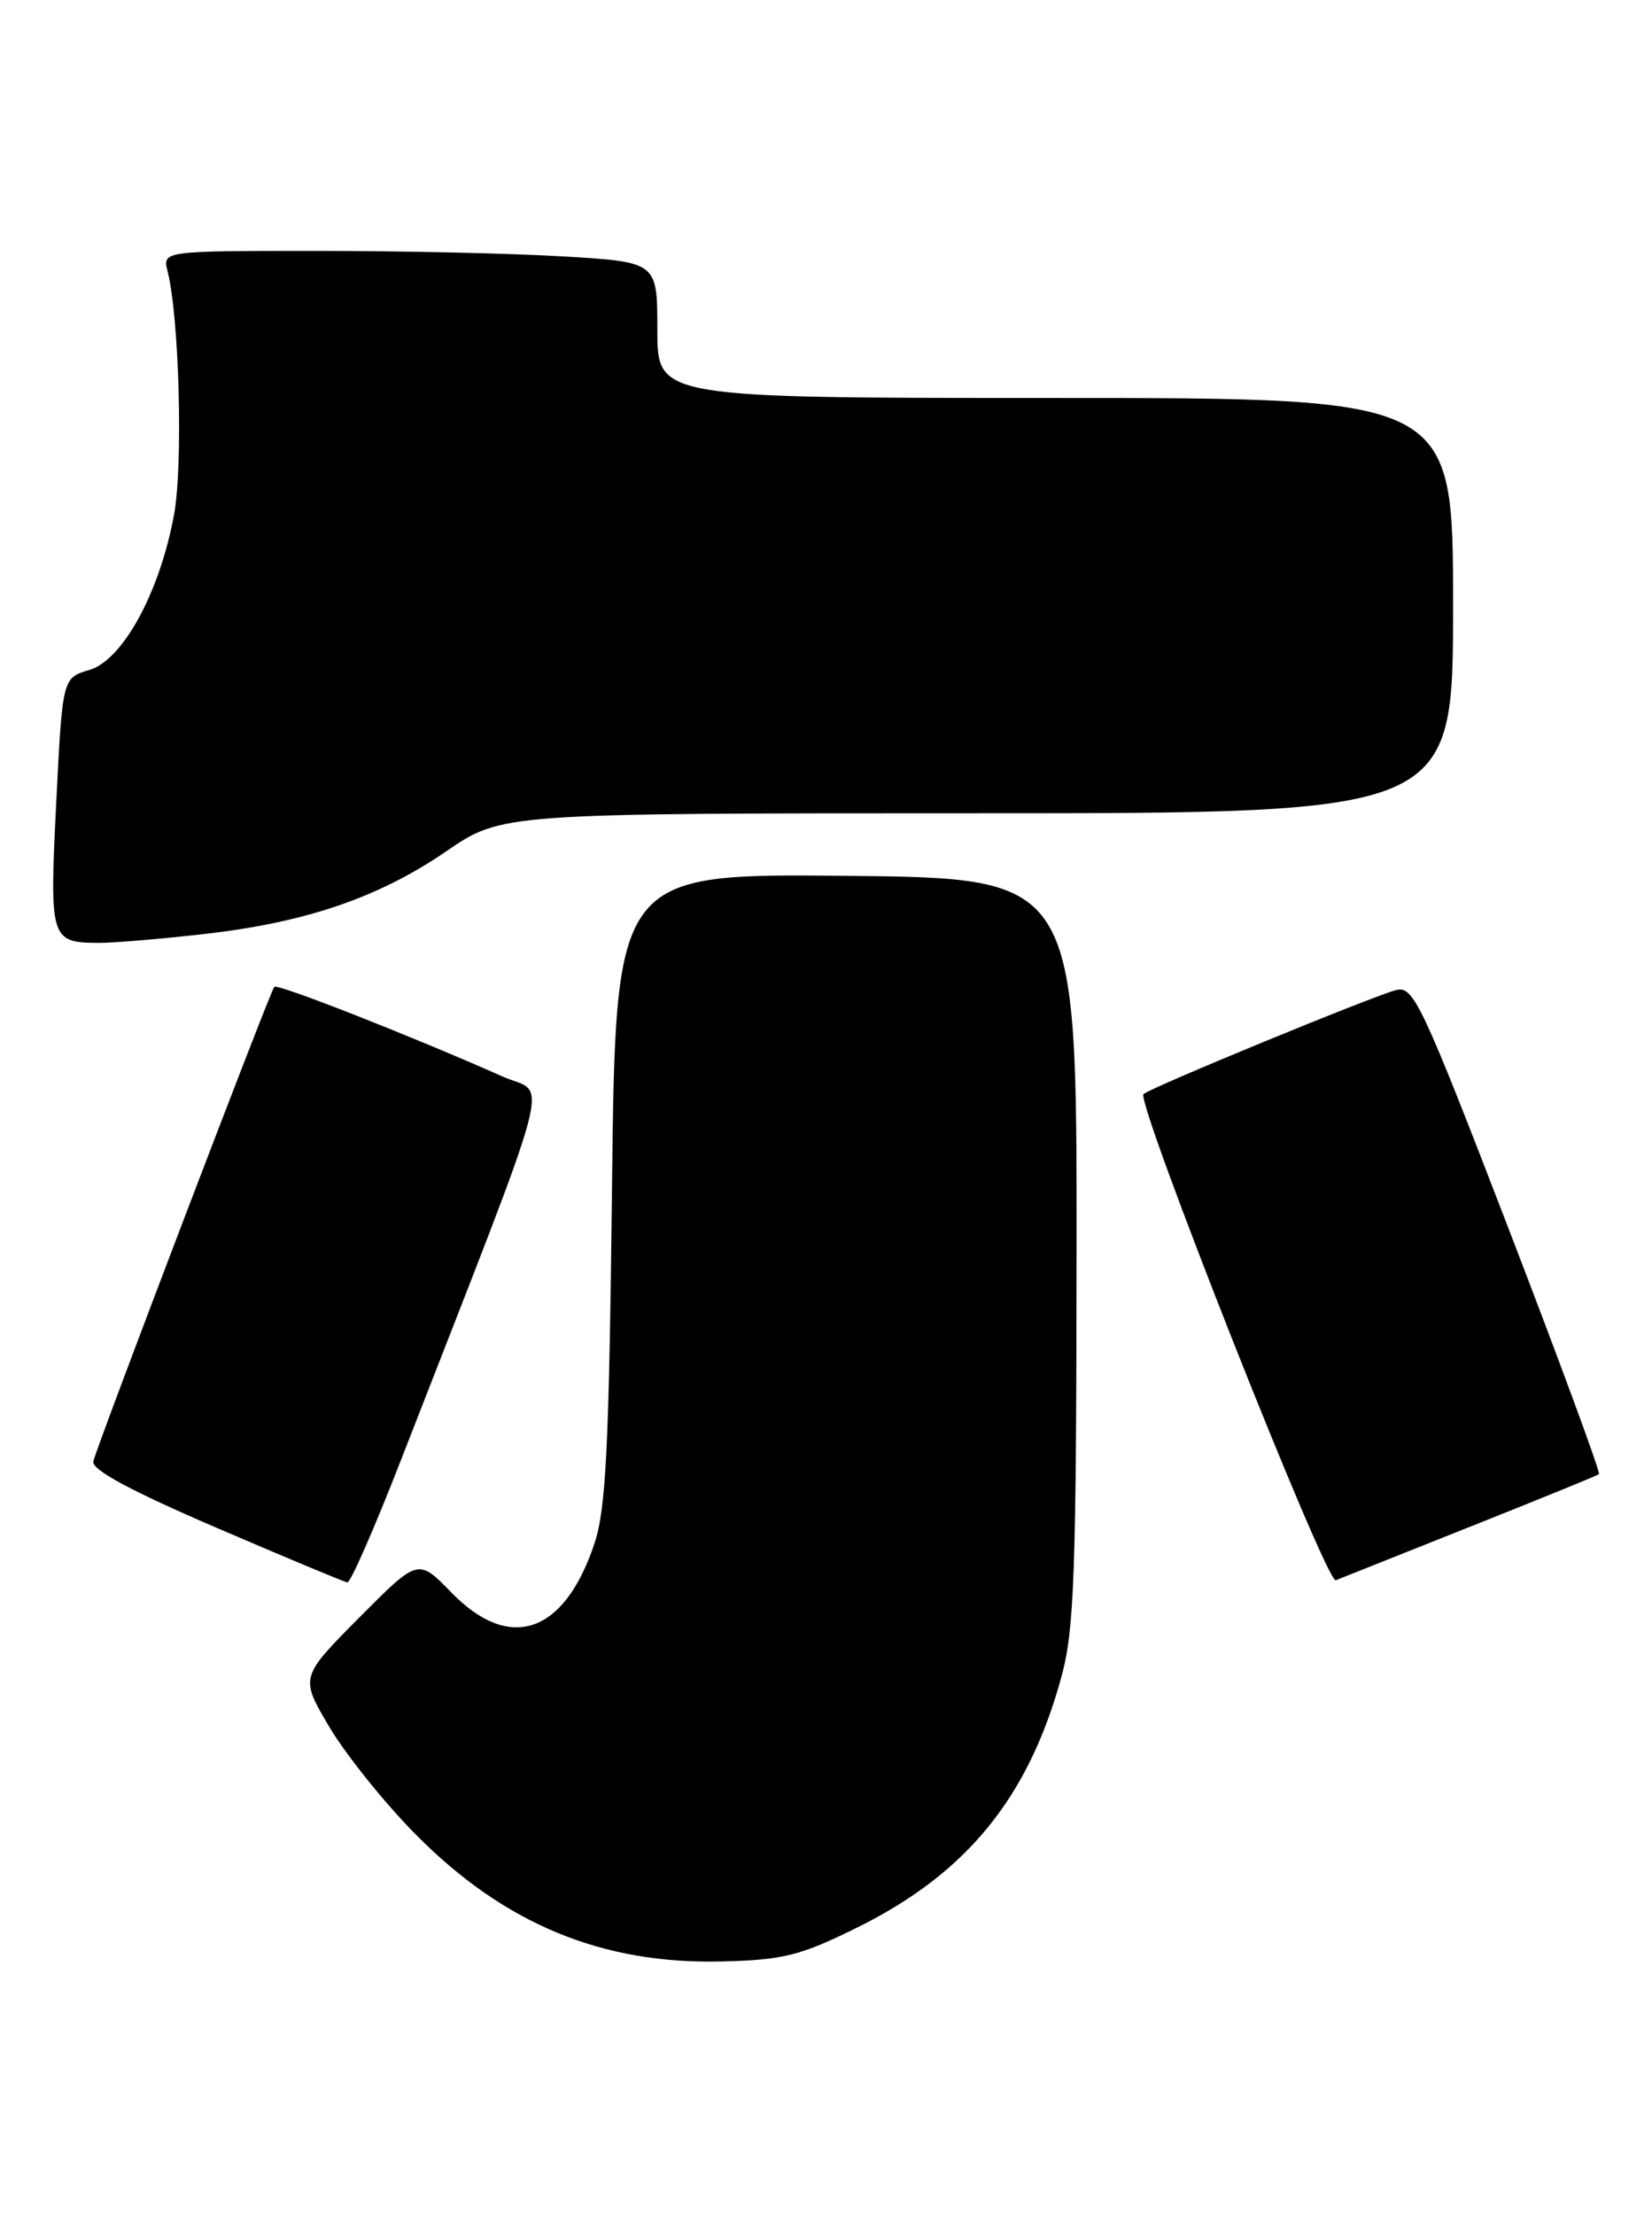 <?xml version="1.0" encoding="UTF-8" standalone="no"?>
<!DOCTYPE svg PUBLIC "-//W3C//DTD SVG 1.1//EN" "http://www.w3.org/Graphics/SVG/1.1/DTD/svg11.dtd" >
<svg xmlns="http://www.w3.org/2000/svg" xmlns:xlink="http://www.w3.org/1999/xlink" version="1.1" viewBox="0 0 191 256">
 <g >
 <path fill="currentColor"
d=" M 99.09 222.80 C 111.79 216.52 118.94 207.74 122.74 193.73 C 124.21 188.33 124.44 181.74 124.47 144.50 C 124.50 101.50 124.50 101.50 97.84 101.23 C 71.17 100.97 71.17 100.97 70.76 137.23 C 70.42 167.14 70.07 174.35 68.74 178.37 C 65.26 188.86 58.94 191.03 52.17 184.05 C 48.34 180.11 48.34 180.11 41.51 186.99 C 34.68 193.87 34.68 193.87 38.09 199.63 C 39.97 202.79 44.42 208.34 48.00 211.97 C 58.28 222.38 69.59 227.07 83.55 226.71 C 90.59 226.53 92.55 226.03 99.09 222.80 Z  M 46.36 168.75 C 64.58 121.99 63.31 126.74 58.14 124.44 C 47.69 119.80 32.03 113.64 31.71 114.06 C 31.16 114.77 11.10 167.36 10.79 168.92 C 10.59 169.88 15.14 172.33 25.00 176.57 C 32.98 180.00 39.80 182.85 40.16 182.90 C 40.52 182.96 43.31 176.59 46.36 168.75 Z  M 170.00 176.45 C 177.97 173.28 184.67 170.55 184.87 170.39 C 185.07 170.23 180.36 157.45 174.41 141.99 C 164.41 116.03 163.42 113.93 161.44 114.43 C 158.85 115.07 132.91 125.75 132.21 126.46 C 131.30 127.37 153.34 183.08 154.44 182.65 C 155.02 182.42 162.03 179.63 170.00 176.45 Z  M 23.50 107.97 C 35.31 106.64 43.77 103.76 51.62 98.38 C 58.02 94.00 58.02 94.00 113.01 94.00 C 168.00 94.00 168.00 94.00 168.00 70.00 C 168.00 46.00 168.00 46.00 122.00 46.00 C 76.00 46.00 76.00 46.00 76.00 38.15 C 76.00 30.30 76.00 30.30 65.34 29.65 C 59.48 29.29 46.61 29.00 36.74 29.00 C 18.78 29.00 18.78 29.00 19.38 31.37 C 20.73 36.75 21.18 53.79 20.12 59.50 C 18.47 68.47 14.20 76.28 10.35 77.43 C 7.22 78.35 7.22 78.35 6.50 92.80 C 5.71 108.65 5.81 108.96 11.50 108.98 C 13.15 108.98 18.55 108.53 23.50 107.97 Z "/>
</g>
</svg>